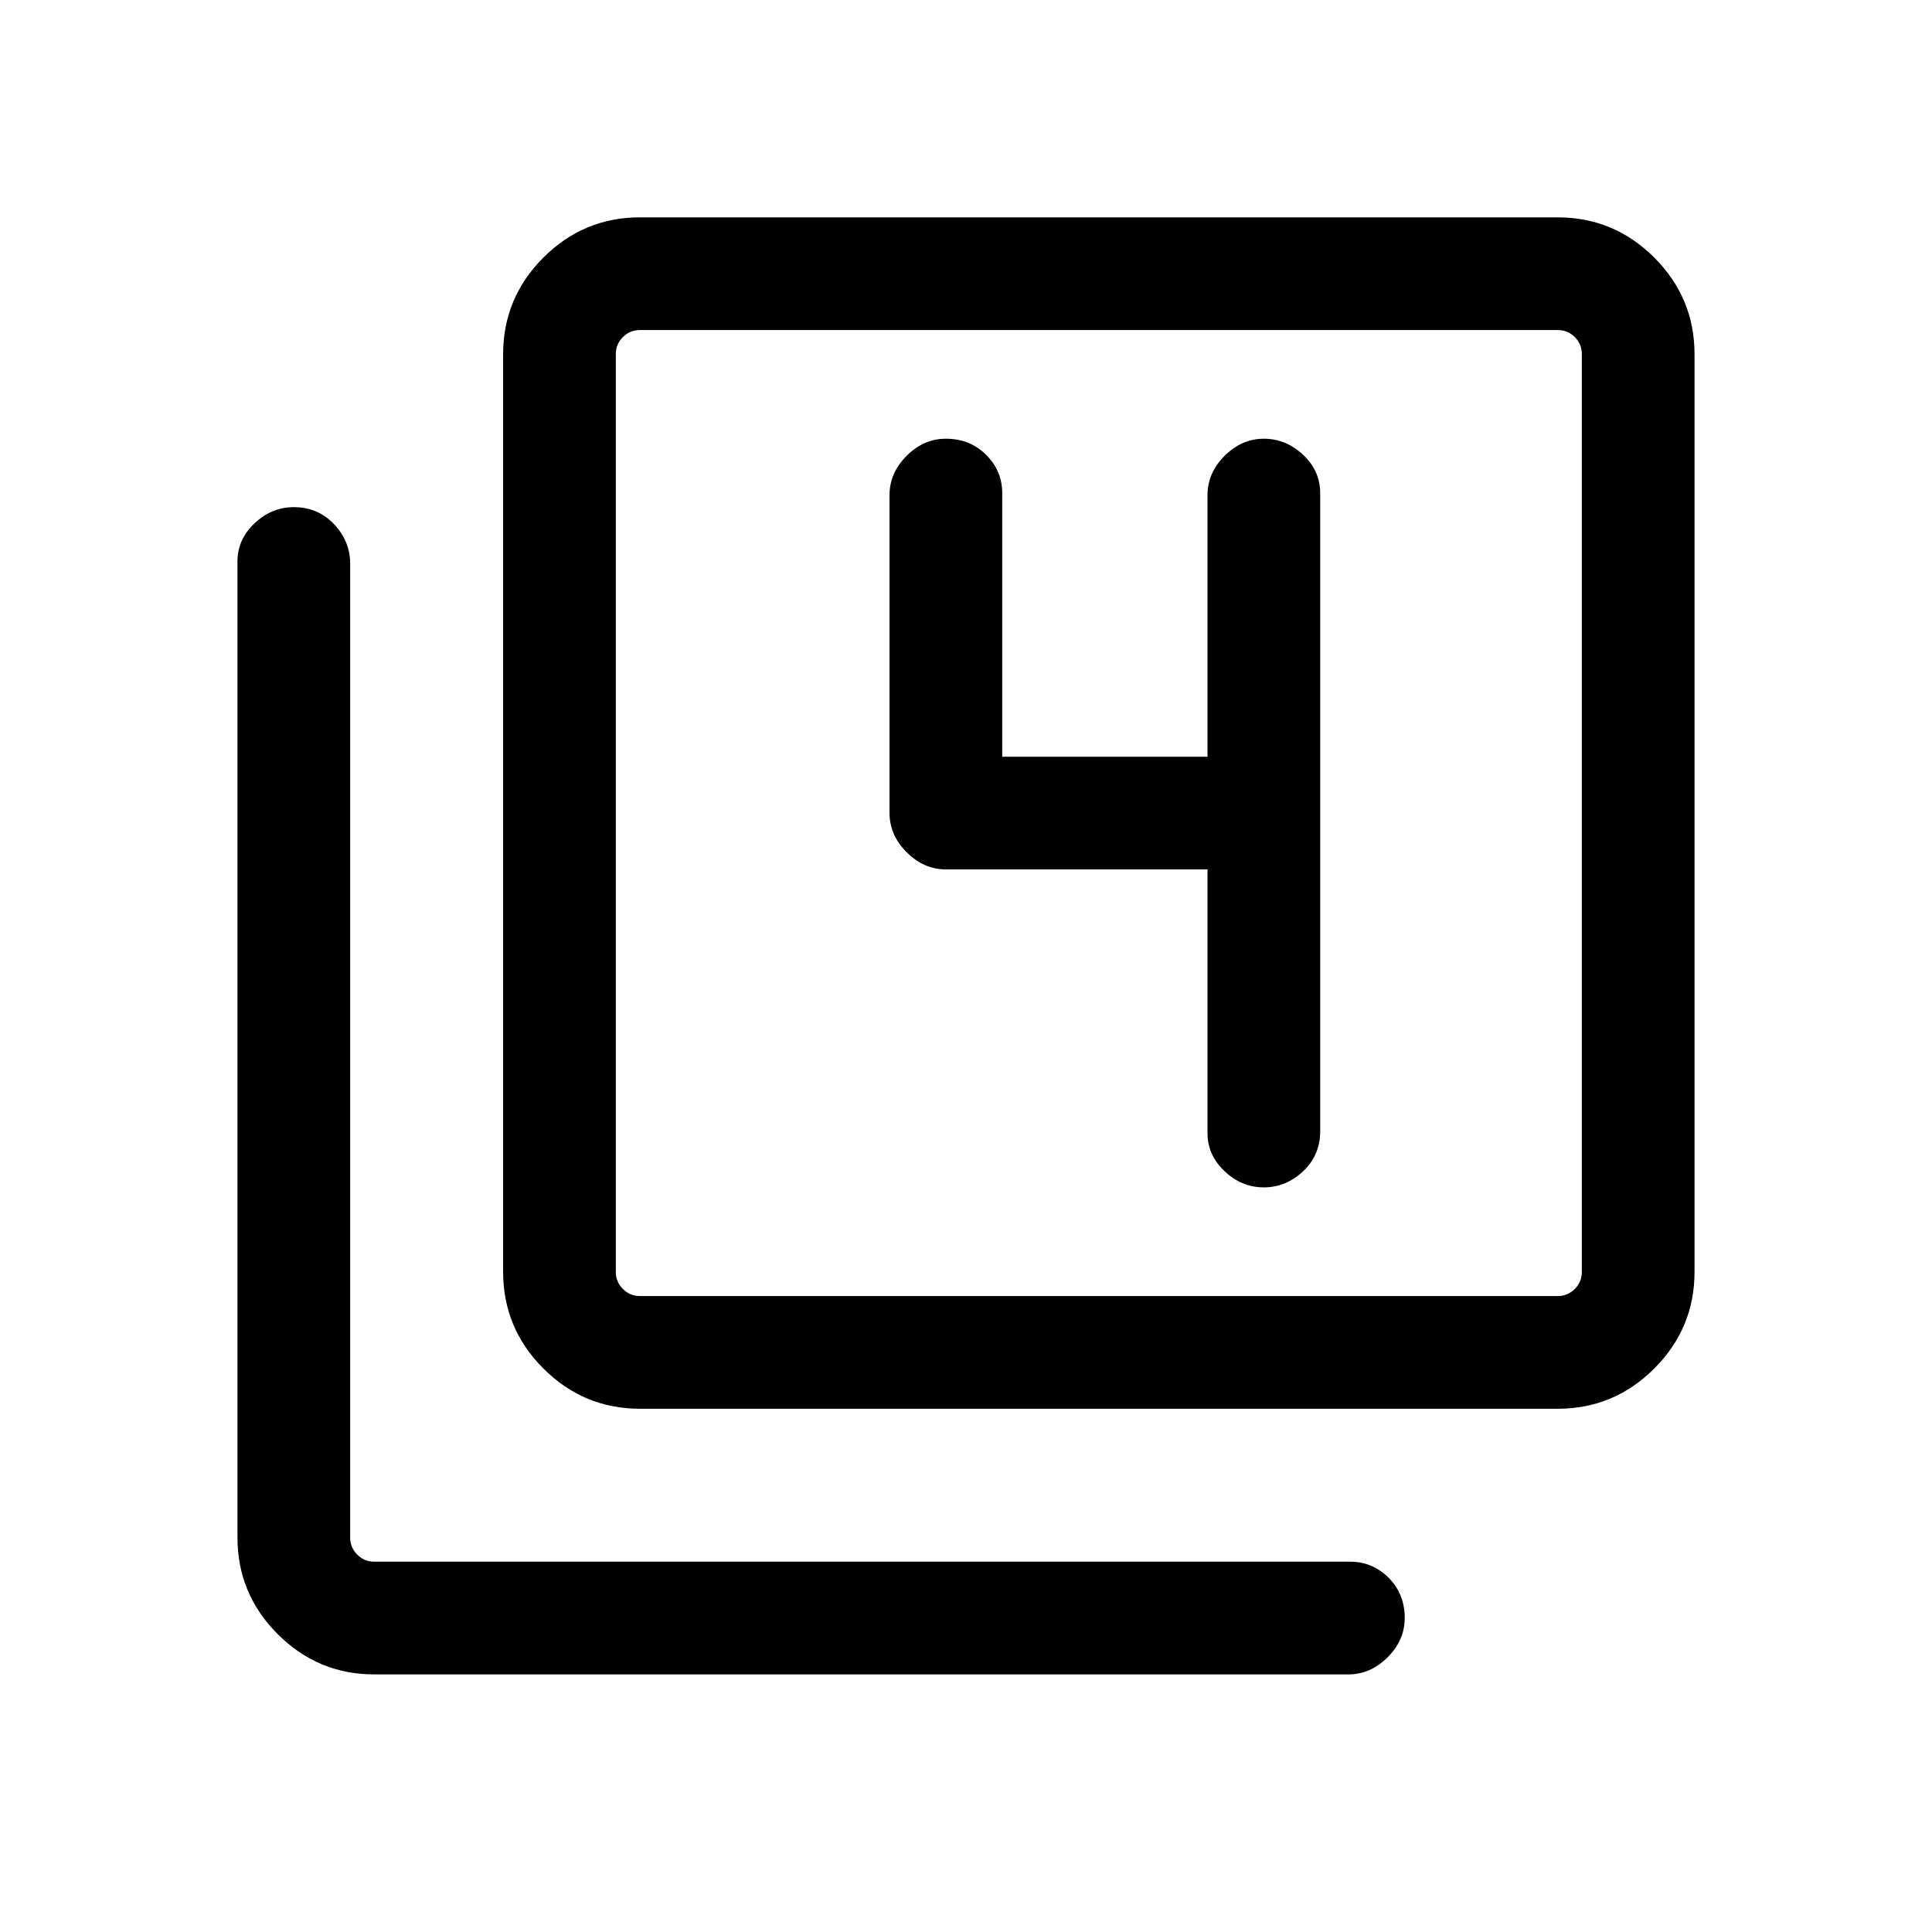 <svg xmlns="http://www.w3.org/2000/svg" height="24" width="24"><path d="M15.7 14.75q.275 0 .488-.2.212-.2.212-.5V6.125q0-.275-.212-.475-.213-.2-.488-.2t-.487.212Q15 5.875 15 6.15V9.4h-2.55V6.125q0-.275-.2-.475-.2-.2-.5-.2-.275 0-.487.212-.213.213-.213.488v3.95q0 .275.213.487.212.213.487.213H15v3.275q0 .275.213.475.212.2.487.2ZM7.95 17.5q-.7 0-1.2-.5t-.5-1.2V4.4q0-.7.5-1.2t1.2-.5h11.4q.7 0 1.2.5t.5 1.2v11.4q0 .7-.5 1.2t-1.2.5Zm0-1.4h11.4q.125 0 .212-.088.088-.087.088-.212V4.4q0-.125-.088-.213-.087-.087-.212-.087H7.95q-.125 0-.212.087-.088.088-.088.213v11.4q0 .125.088.212.087.088.212.088Zm-3.3 4.7q-.7 0-1.2-.5t-.5-1.2V6.975q0-.275.213-.475.212-.2.487-.2.3 0 .5.212.2.213.2.488v12.1q0 .125.088.212.087.088.212.088h12.125q.275 0 .475.2.2.2.2.5 0 .275-.212.487-.213.213-.488.213Zm3-16.7v12-12Z"/></svg>